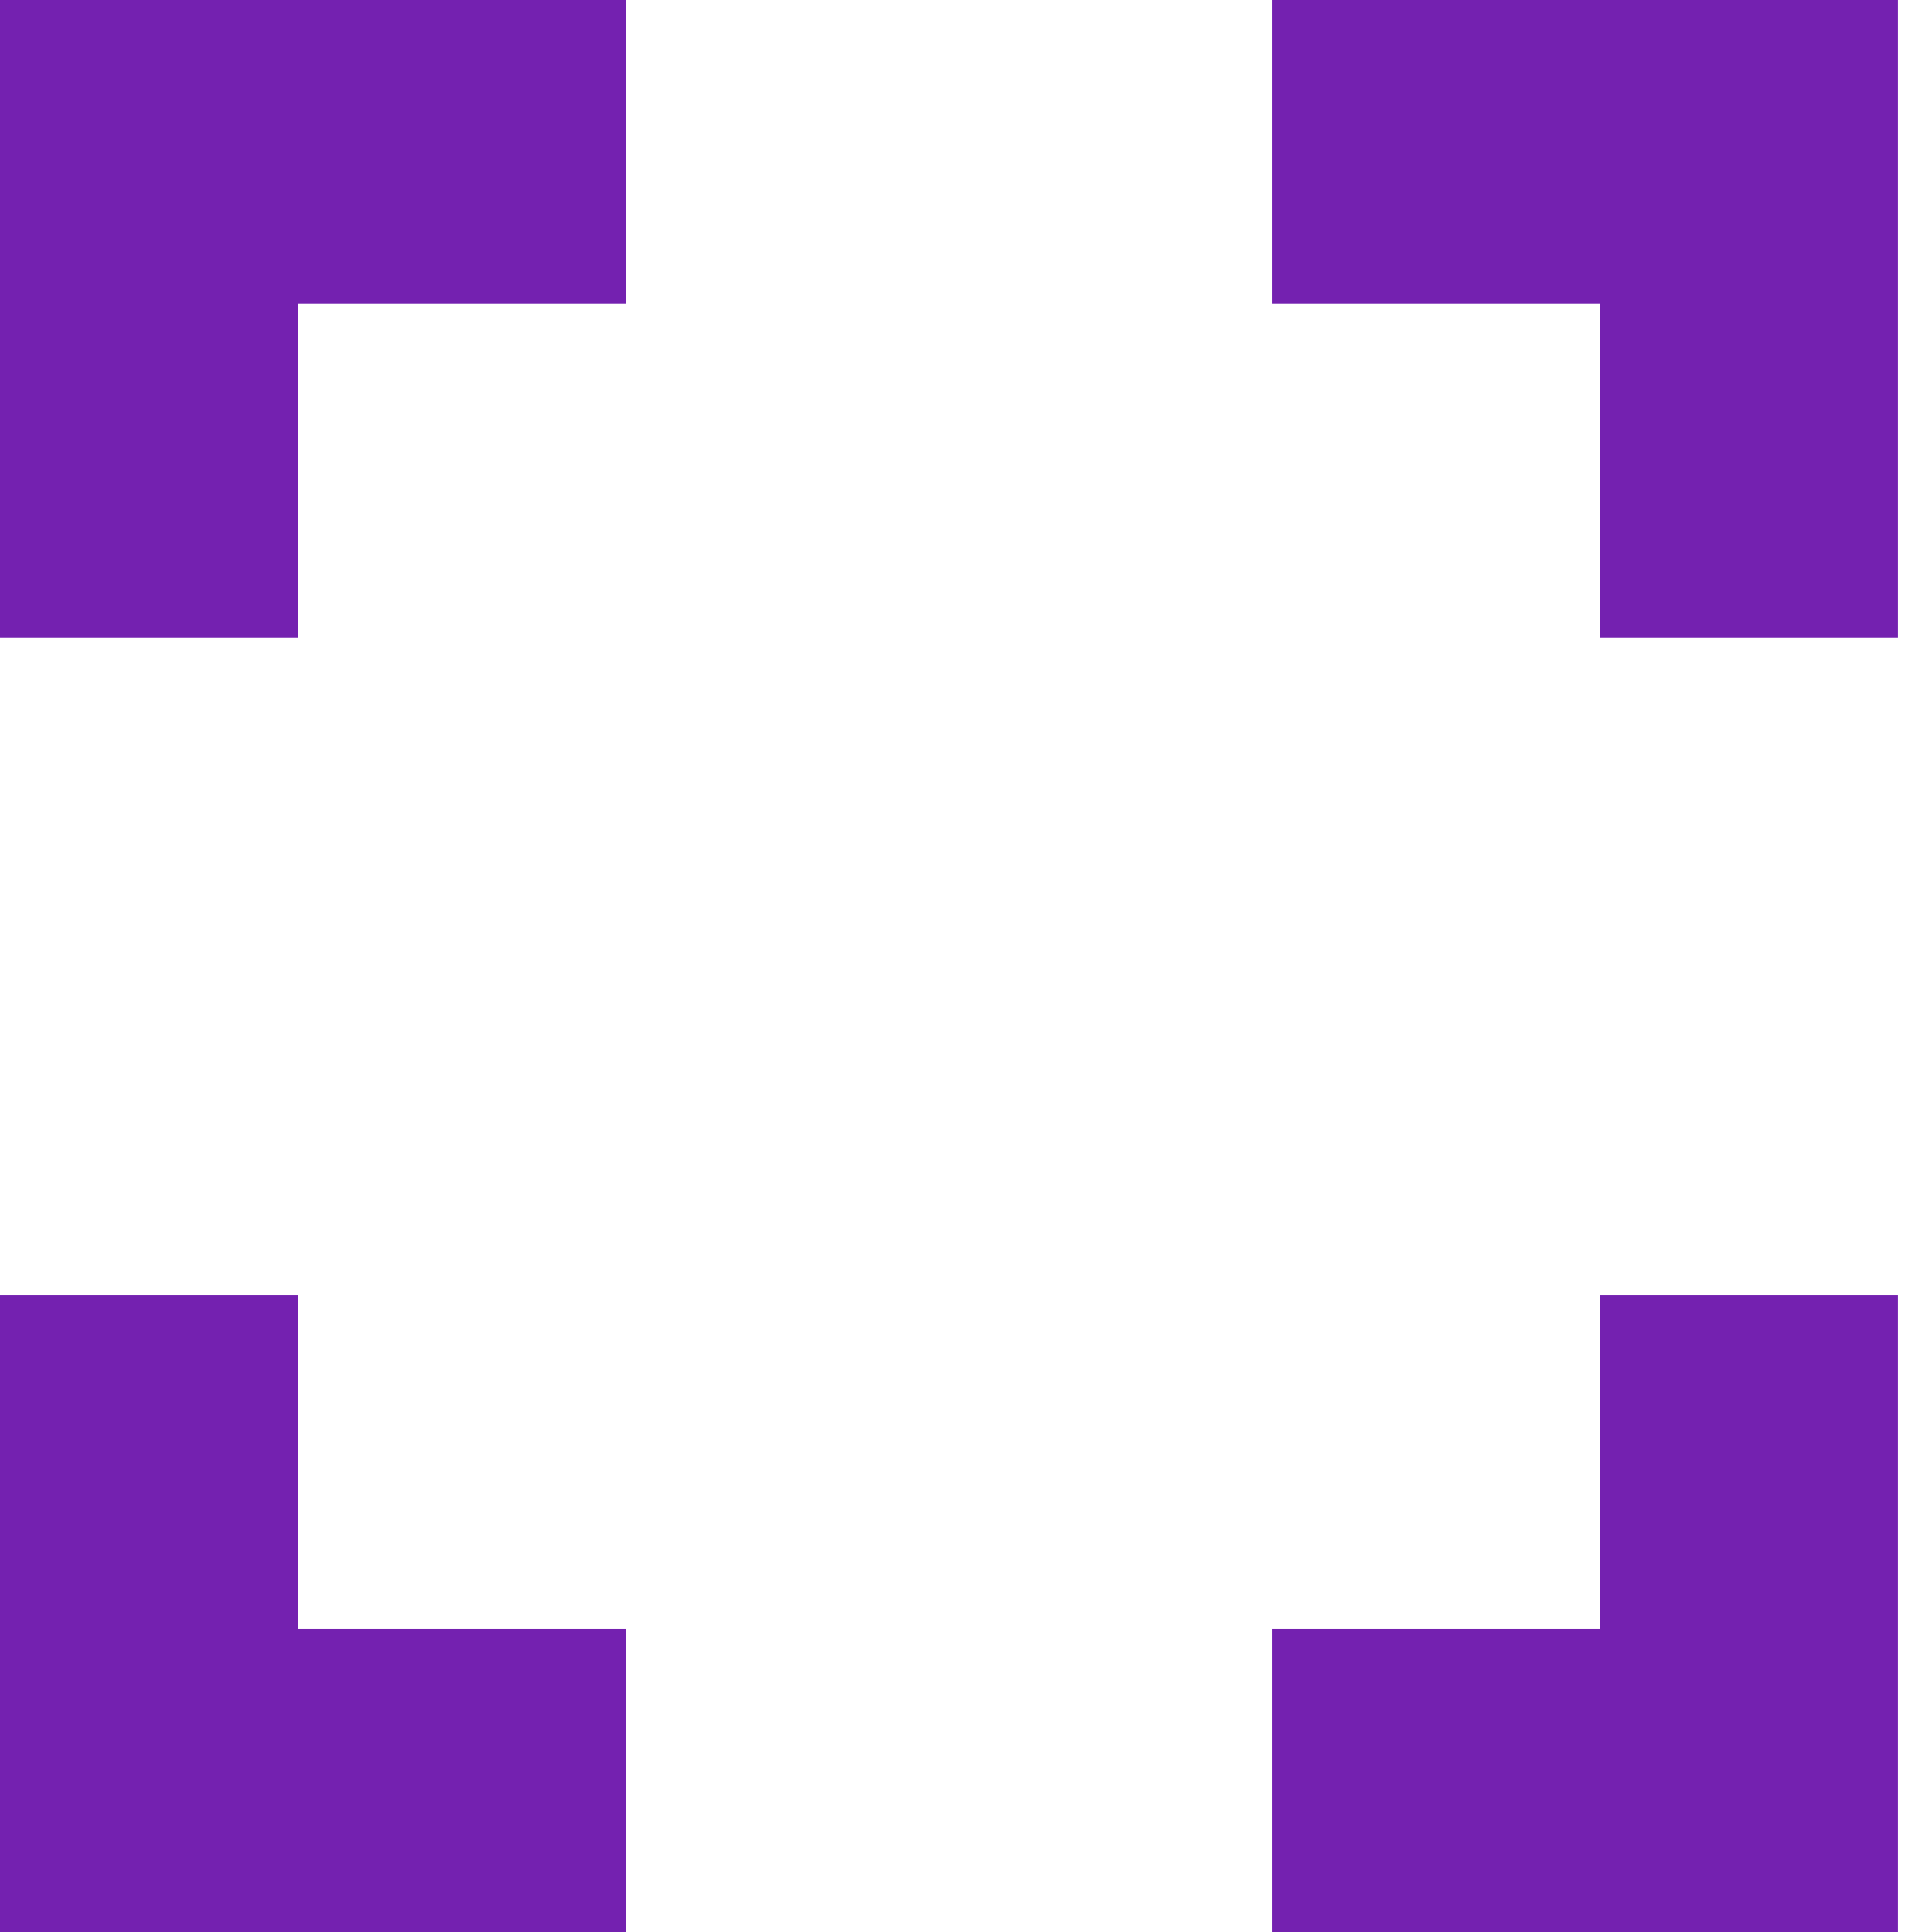 <svg width="38" height="38" viewBox="0 0 38 38" fill="none" xmlns="http://www.w3.org/2000/svg">
<path d="M12.312 0V5.969H5.862V12.536H3.05176e-05V0H12.312Z" fill="#7421B0"/>
<path d="M3.05176e-05 25.476H5.862V32.041H12.312V38.01H3.05176e-05V25.476Z" fill="#7421B0"/>
<path d="M25.02 38.01V32.041H31.468V25.476H37.33V38.01H25.02Z" fill="#7421B0"/>
<path d="M37.33 12.536H31.468V5.969H25.02V0H37.33V12.536Z" fill="#7421B0"/>
</svg>

